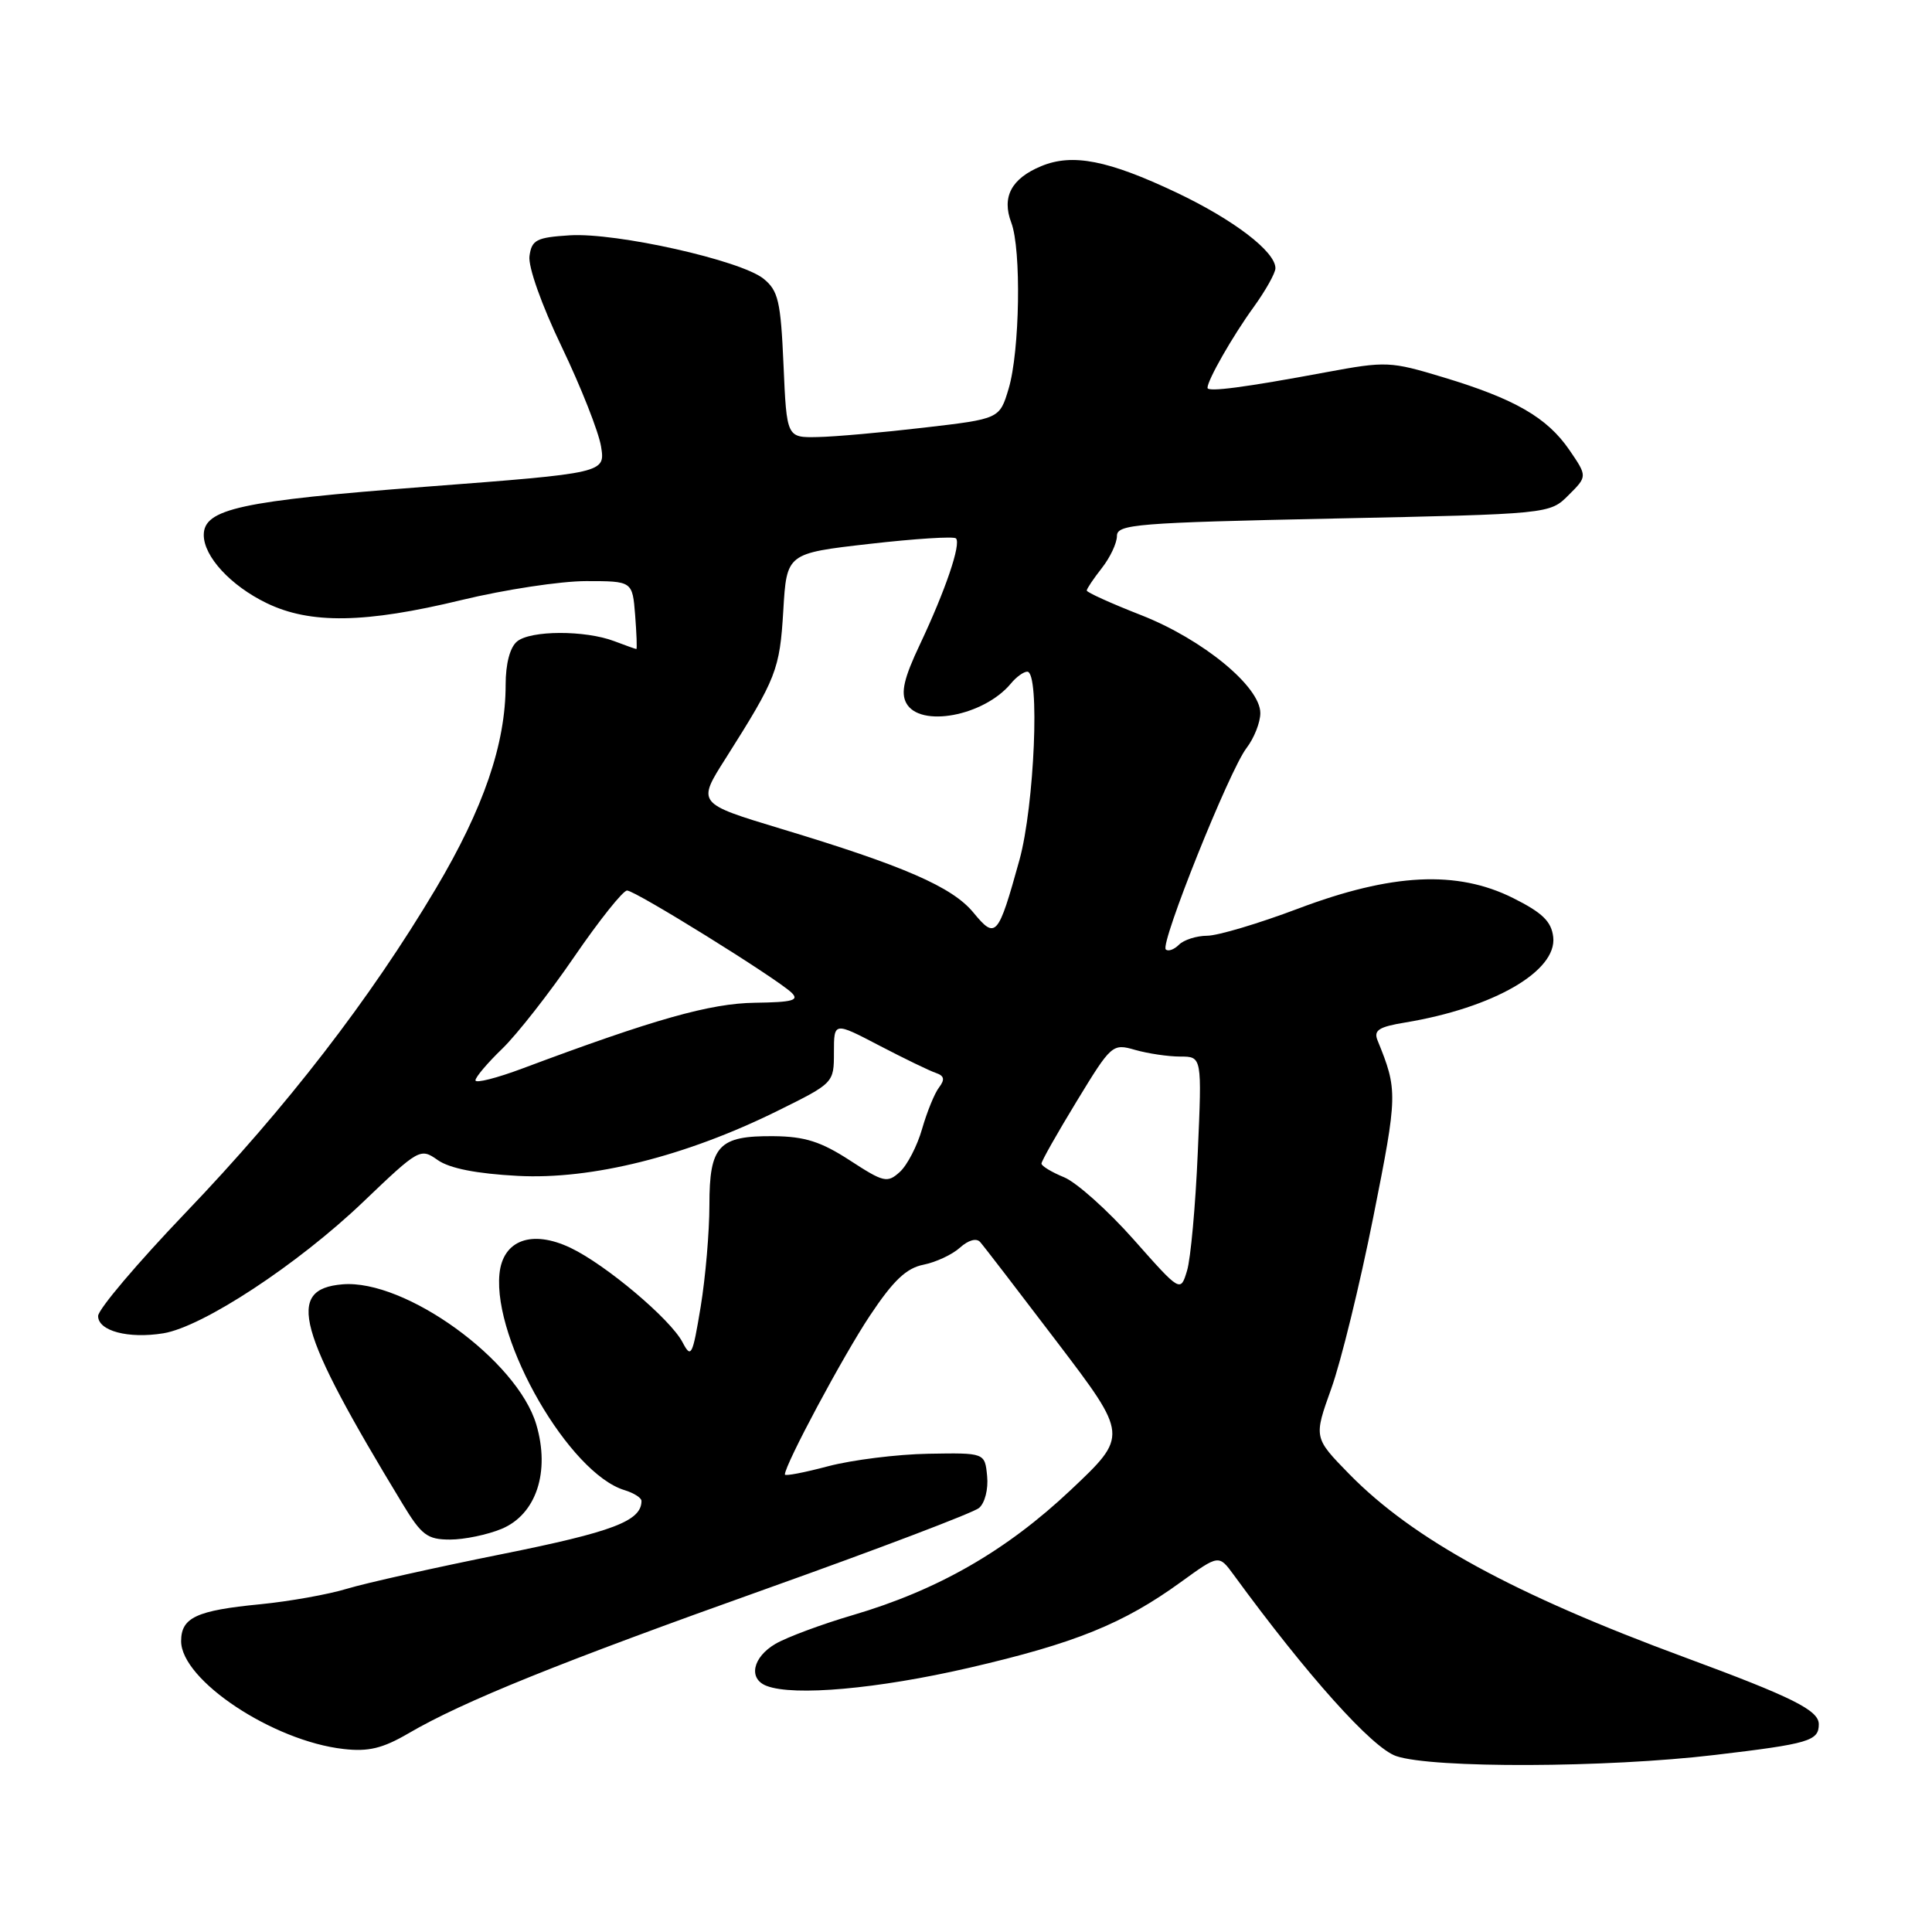 <?xml version="1.0" encoding="UTF-8" standalone="no"?>
<!DOCTYPE svg PUBLIC "-//W3C//DTD SVG 1.1//EN" "http://www.w3.org/Graphics/SVG/1.1/DTD/svg11.dtd" >
<svg xmlns="http://www.w3.org/2000/svg" xmlns:xlink="http://www.w3.org/1999/xlink" version="1.1" viewBox="0 0 256 256">
 <g >
 <path fill="currentColor"
d=" M 227.23 232.54 C 239.73 231.06 241.00 230.68 241.00 228.47 C 241.00 226.62 237.53 224.89 223.27 219.62 C 200.56 211.24 187.27 203.98 178.78 195.32 C 174.07 190.50 174.07 190.50 176.40 184.00 C 177.69 180.42 180.19 170.19 181.97 161.26 C 185.21 144.98 185.22 144.47 182.53 137.85 C 181.99 136.52 182.70 136.06 186.18 135.49 C 197.89 133.55 206.33 128.68 205.81 124.16 C 205.57 122.10 204.38 120.94 200.50 119.00 C 193.06 115.28 184.42 115.71 172.00 120.40 C 166.78 122.37 161.35 123.99 159.95 123.99 C 158.55 124.00 156.87 124.53 156.22 125.18 C 155.57 125.83 154.78 126.11 154.47 125.80 C 153.70 125.03 162.90 102.07 165.17 99.12 C 166.18 97.80 167.00 95.72 167.00 94.49 C 167.00 90.98 159.38 84.72 151.21 81.51 C 147.24 79.96 144.00 78.49 144.00 78.25 C 144.00 78.01 144.90 76.67 146.00 75.27 C 147.10 73.87 148.00 71.96 148.00 71.02 C 148.00 69.47 150.54 69.26 176.67 68.71 C 205.34 68.11 205.34 68.11 207.84 65.61 C 210.34 63.12 210.34 63.12 207.94 59.61 C 204.99 55.32 200.72 52.85 191.23 49.99 C 184.22 47.87 183.67 47.85 175.73 49.32 C 164.89 51.34 160.00 51.98 160.00 51.39 C 160.00 50.36 163.34 44.52 166.11 40.70 C 167.70 38.50 169.00 36.18 169.00 35.54 C 169.00 33.34 163.48 29.12 155.90 25.52 C 146.82 21.22 142.11 20.30 137.98 22.01 C 134.01 23.65 132.71 26.10 134.00 29.50 C 135.35 33.05 135.13 46.55 133.65 51.50 C 132.45 55.50 132.45 55.50 122.47 56.66 C 116.99 57.30 110.64 57.87 108.37 57.91 C 104.24 58.00 104.24 58.00 103.82 48.37 C 103.45 39.90 103.13 38.52 101.17 36.93 C 98.14 34.49 81.67 30.80 75.50 31.18 C 71.08 31.46 70.46 31.78 70.16 33.92 C 69.96 35.32 71.75 40.38 74.44 45.98 C 76.98 51.28 79.32 57.21 79.64 59.15 C 80.21 62.68 80.21 62.68 56.35 64.50 C 31.86 66.37 27.00 67.43 27.00 70.89 C 27.00 73.74 30.57 77.61 35.32 79.91 C 41.11 82.72 48.39 82.60 61.19 79.50 C 66.86 78.13 74.27 77.00 77.65 77.00 C 83.80 77.00 83.80 77.00 84.16 81.50 C 84.35 83.98 84.43 86.00 84.32 86.00 C 84.22 86.00 82.90 85.53 81.40 84.96 C 77.54 83.49 70.29 83.51 68.51 85.00 C 67.57 85.77 67.00 87.96 67.00 90.73 C 67.00 98.58 64.09 107.07 57.74 117.76 C 49.04 132.39 37.99 146.70 24.61 160.67 C 18.23 167.34 13.00 173.50 13.00 174.38 C 13.00 176.36 17.00 177.42 21.64 176.67 C 26.86 175.82 39.43 167.56 48.07 159.31 C 55.53 152.18 55.69 152.09 58.01 153.72 C 59.58 154.82 63.15 155.52 68.60 155.81 C 78.41 156.33 90.86 153.21 103.00 147.21 C 110.49 143.51 110.50 143.49 110.50 139.45 C 110.50 135.40 110.50 135.40 116.51 138.54 C 119.81 140.26 123.19 141.90 124.01 142.17 C 125.12 142.55 125.23 143.03 124.43 144.09 C 123.83 144.86 122.83 147.34 122.18 149.59 C 121.54 151.84 120.21 154.40 119.23 155.29 C 117.57 156.79 117.10 156.68 112.60 153.75 C 108.78 151.27 106.64 150.59 102.53 150.55 C 95.22 150.48 94.00 151.78 94.00 159.68 C 94.00 163.22 93.48 169.29 92.84 173.17 C 91.76 179.69 91.58 180.04 90.43 177.84 C 88.82 174.78 80.28 167.58 75.61 165.35 C 70.47 162.90 66.62 164.31 66.18 168.81 C 65.32 177.72 75.46 195.24 82.75 197.45 C 83.99 197.83 85.00 198.47 85.00 198.88 C 85.00 201.54 81.23 202.97 66.50 205.93 C 57.70 207.70 48.48 209.76 46.00 210.51 C 43.52 211.27 38.35 212.19 34.50 212.57 C 26.03 213.39 24.00 214.33 24.00 217.46 C 24.00 222.62 36.16 230.70 45.52 231.75 C 48.82 232.13 50.71 231.67 54.12 229.68 C 61.38 225.44 74.13 220.29 101.92 210.39 C 116.44 205.21 128.96 200.45 129.72 199.82 C 130.50 199.17 130.97 197.33 130.80 195.59 C 130.50 192.50 130.50 192.50 123.00 192.63 C 118.88 192.70 112.91 193.45 109.75 194.28 C 106.59 195.12 104.00 195.62 104.00 195.38 C 104.00 194.08 111.74 179.62 115.26 174.34 C 118.36 169.68 120.09 168.03 122.37 167.58 C 124.02 167.25 126.20 166.23 127.21 165.31 C 128.31 164.32 129.38 164.02 129.87 164.57 C 130.33 165.08 134.93 171.07 140.10 177.87 C 149.50 190.24 149.50 190.24 141.88 197.43 C 133.32 205.50 124.26 210.70 113.00 214.01 C 108.88 215.22 104.26 216.94 102.75 217.82 C 99.72 219.60 99.12 222.45 101.58 223.39 C 105.20 224.78 116.30 223.79 128.38 221.00 C 142.44 217.75 148.85 215.16 156.50 209.61 C 161.50 205.99 161.50 205.99 163.46 208.66 C 173.22 222.02 181.82 231.61 185.00 232.69 C 189.81 234.33 212.87 234.25 227.23 232.54 Z  M 66.47 202.58 C 71.05 200.67 72.92 195.03 71.06 188.75 C 68.54 180.24 53.69 169.49 45.39 170.18 C 37.85 170.81 39.31 176.15 53.33 199.25 C 55.86 203.43 56.62 204.00 59.64 204.00 C 61.52 204.00 64.60 203.36 66.47 202.58 Z  M 150.22 164.25 C 146.81 160.40 142.66 156.69 141.01 156.00 C 139.35 155.32 138.00 154.50 138.00 154.18 C 138.00 153.85 140.10 150.14 142.67 145.92 C 147.27 138.37 147.40 138.25 150.42 139.12 C 152.11 139.60 154.79 140.00 156.38 140.00 C 159.27 140.00 159.27 140.00 158.71 152.75 C 158.41 159.76 157.77 166.79 157.29 168.37 C 156.42 171.25 156.42 171.25 150.22 164.25 Z  M 63.00 143.15 C 63.00 142.73 64.60 140.84 66.56 138.95 C 68.52 137.05 72.82 131.56 76.11 126.75 C 79.41 121.94 82.55 118.00 83.09 118.00 C 84.18 118.00 102.71 129.51 104.86 131.51 C 105.96 132.55 105.07 132.80 100.04 132.87 C 94.10 132.95 86.70 135.04 69.25 141.57 C 65.81 142.86 63.00 143.57 63.00 143.15 Z  M 128.98 120.92 C 126.18 117.52 119.78 114.73 103.43 109.80 C 92.36 106.45 92.36 106.45 96.16 100.48 C 102.89 89.85 103.32 88.76 103.79 80.91 C 104.24 73.32 104.24 73.32 115.19 72.07 C 121.22 71.38 126.39 71.05 126.67 71.34 C 127.38 72.05 125.28 78.22 121.89 85.40 C 119.78 89.85 119.34 91.76 120.08 93.15 C 121.86 96.48 130.36 94.89 133.95 90.57 C 134.66 89.70 135.64 89.00 136.12 89.00 C 137.82 89.00 137.07 106.76 135.08 113.96 C 132.25 124.16 131.94 124.51 128.98 120.92 Z "/>
</g>
</svg>